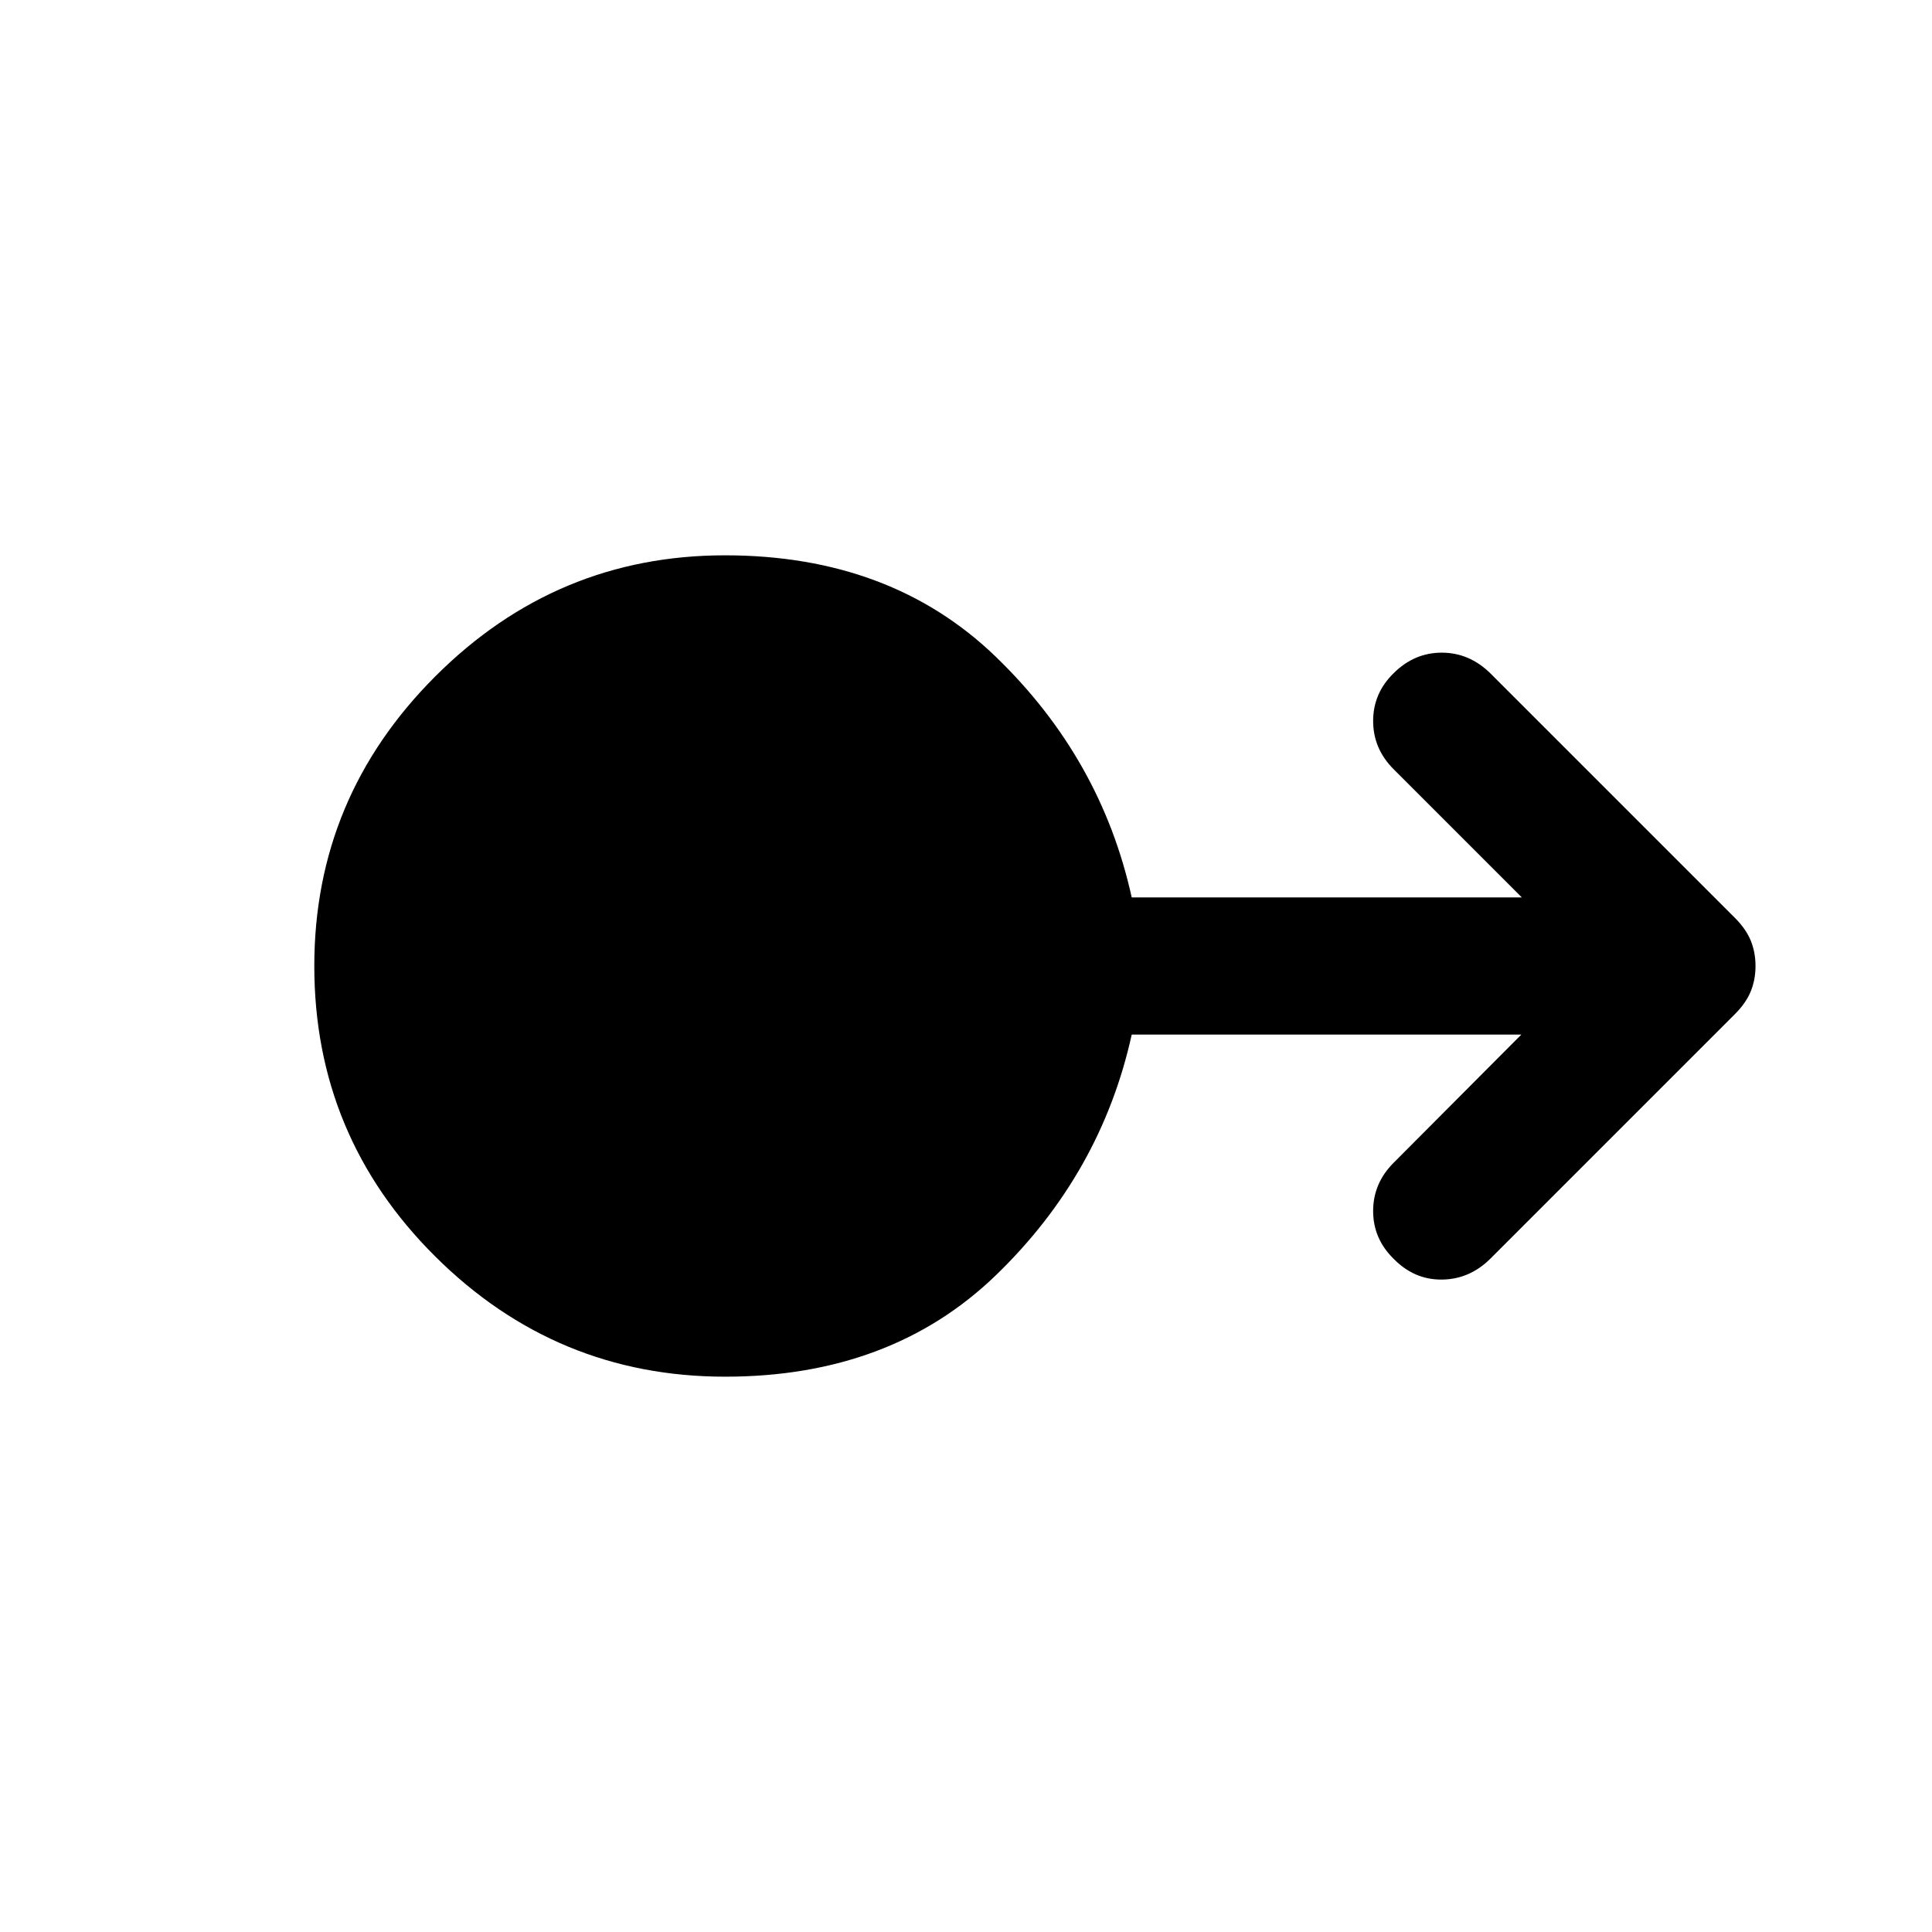 <svg xmlns="http://www.w3.org/2000/svg" width="48" height="48" viewBox="0 -960 960 960"><path d="M360.343-275.935q-84.017 0-144.093-59.754Q156.174-395.443 156.174-480q0-83.796 60.135-143.931 60.134-60.134 143.93-60.134 82.43 0 134.672 50.5 52.241 50.5 67.437 119.5h193.847L692.5-577.761q-10.196-10.196-10.196-23.989 0-13.794 10.196-23.75 10.265-10.196 23.904-10.196t24.074 10.196l121.631 121.63q5.478 5.479 7.837 11.283 2.358 5.804 2.358 12.587 0 6.783-2.358 12.587-2.359 5.804-7.837 11.283L740.478-334.5q-10.315 10.196-24.049 10.315-13.733.12-23.929-10.315-10.196-9.988-10.196-23.766 0-13.777 10.196-23.973l63.456-63.696H562.348q-15.196 69-67.406 119.5-52.211 50.5-134.599 50.5Z"/></svg>